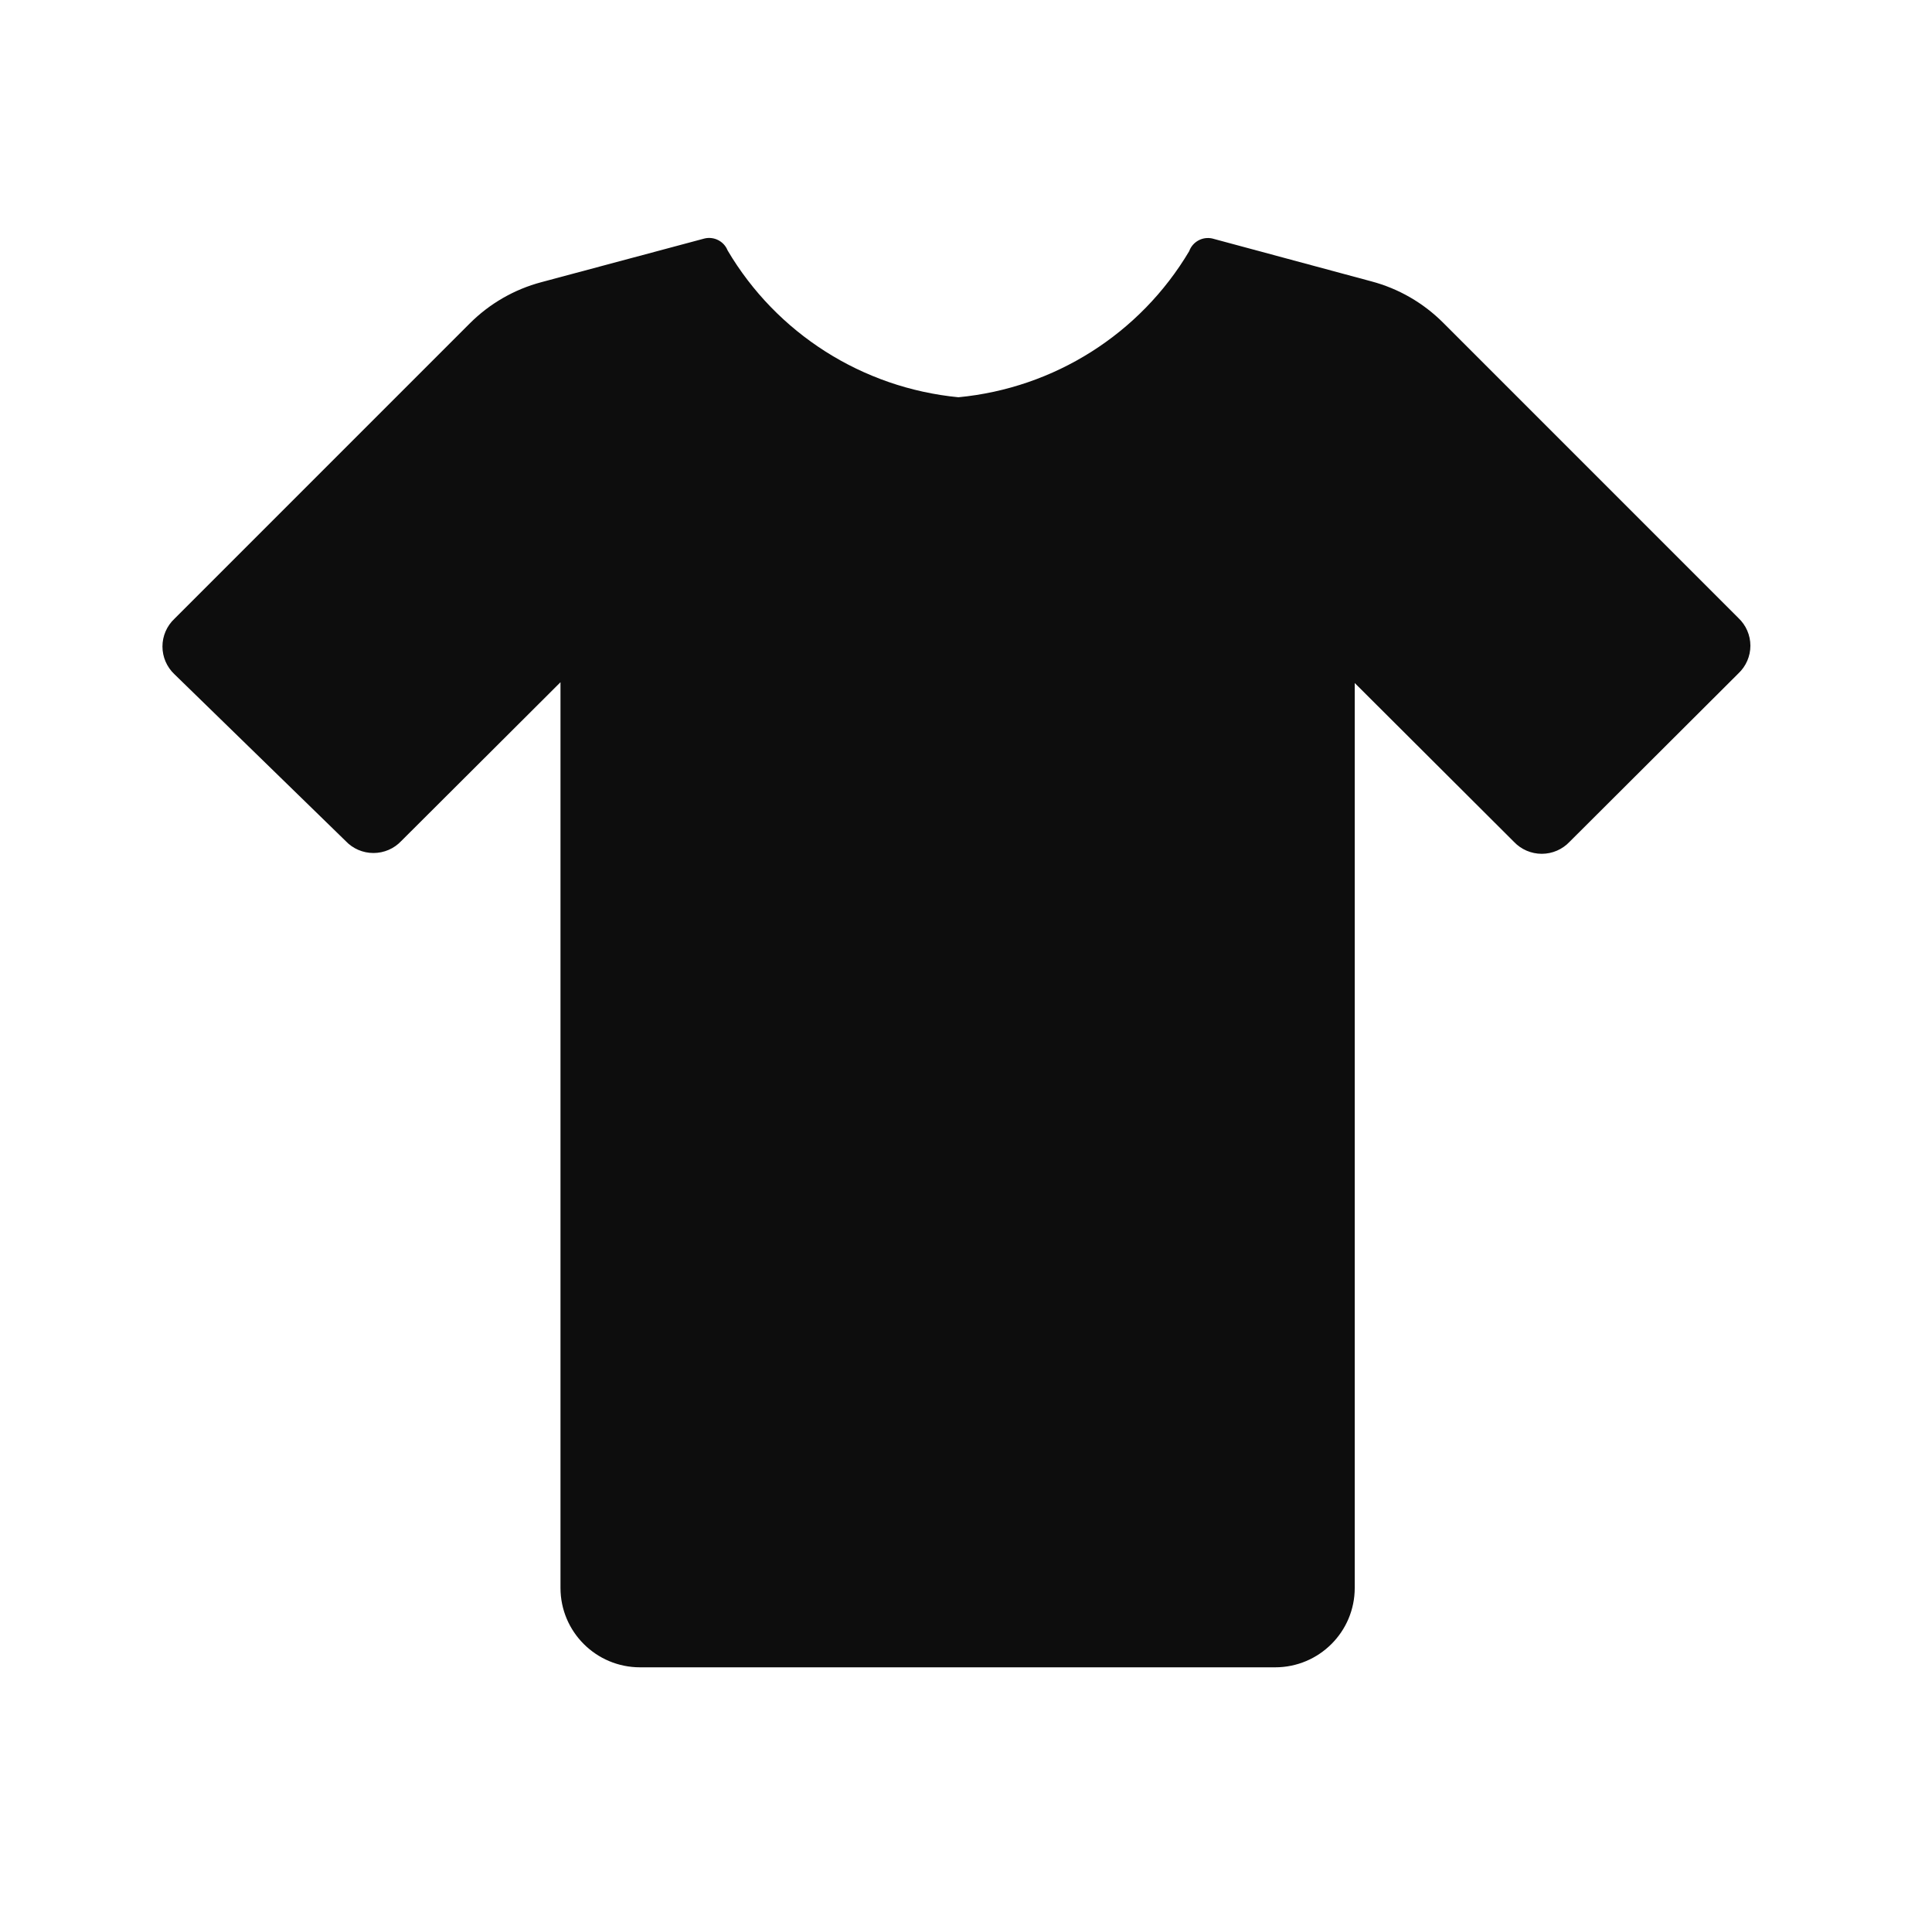 <svg width="73" height="72" viewBox="0 0 73 72" fill="none" xmlns="http://www.w3.org/2000/svg">
<path d="M21.178 25.774L15.163 31.772C14.891 32.062 14.51 32.226 14.111 32.226C13.712 32.226 13.331 32.062 13.059 31.772L6.593 25.474C6.303 25.202 6.138 24.822 6.138 24.424C6.138 24.027 6.303 23.647 6.593 23.375L17.75 12.219C18.498 11.47 19.432 10.932 20.456 10.66L26.62 9.01C26.983 8.924 27.354 9.115 27.492 9.46C29.342 12.594 32.584 14.656 36.213 15.008C39.837 14.663 43.077 12.613 44.933 9.49C45.061 9.134 45.435 8.928 45.805 9.01L51.819 10.63C52.844 10.902 53.777 11.441 54.526 12.189L65.682 23.345C65.973 23.617 66.138 23.997 66.138 24.395C66.138 24.792 65.973 25.172 65.682 25.444L59.307 31.802C59.034 32.092 58.653 32.256 58.255 32.256C57.856 32.256 57.475 32.092 57.202 31.802L51.188 25.804V59.991C51.188 61.647 49.842 62.99 48.181 62.99H24.185C22.524 62.99 21.178 61.647 21.178 59.991V25.774Z" fill="#0D0D0D"/>
</svg>
